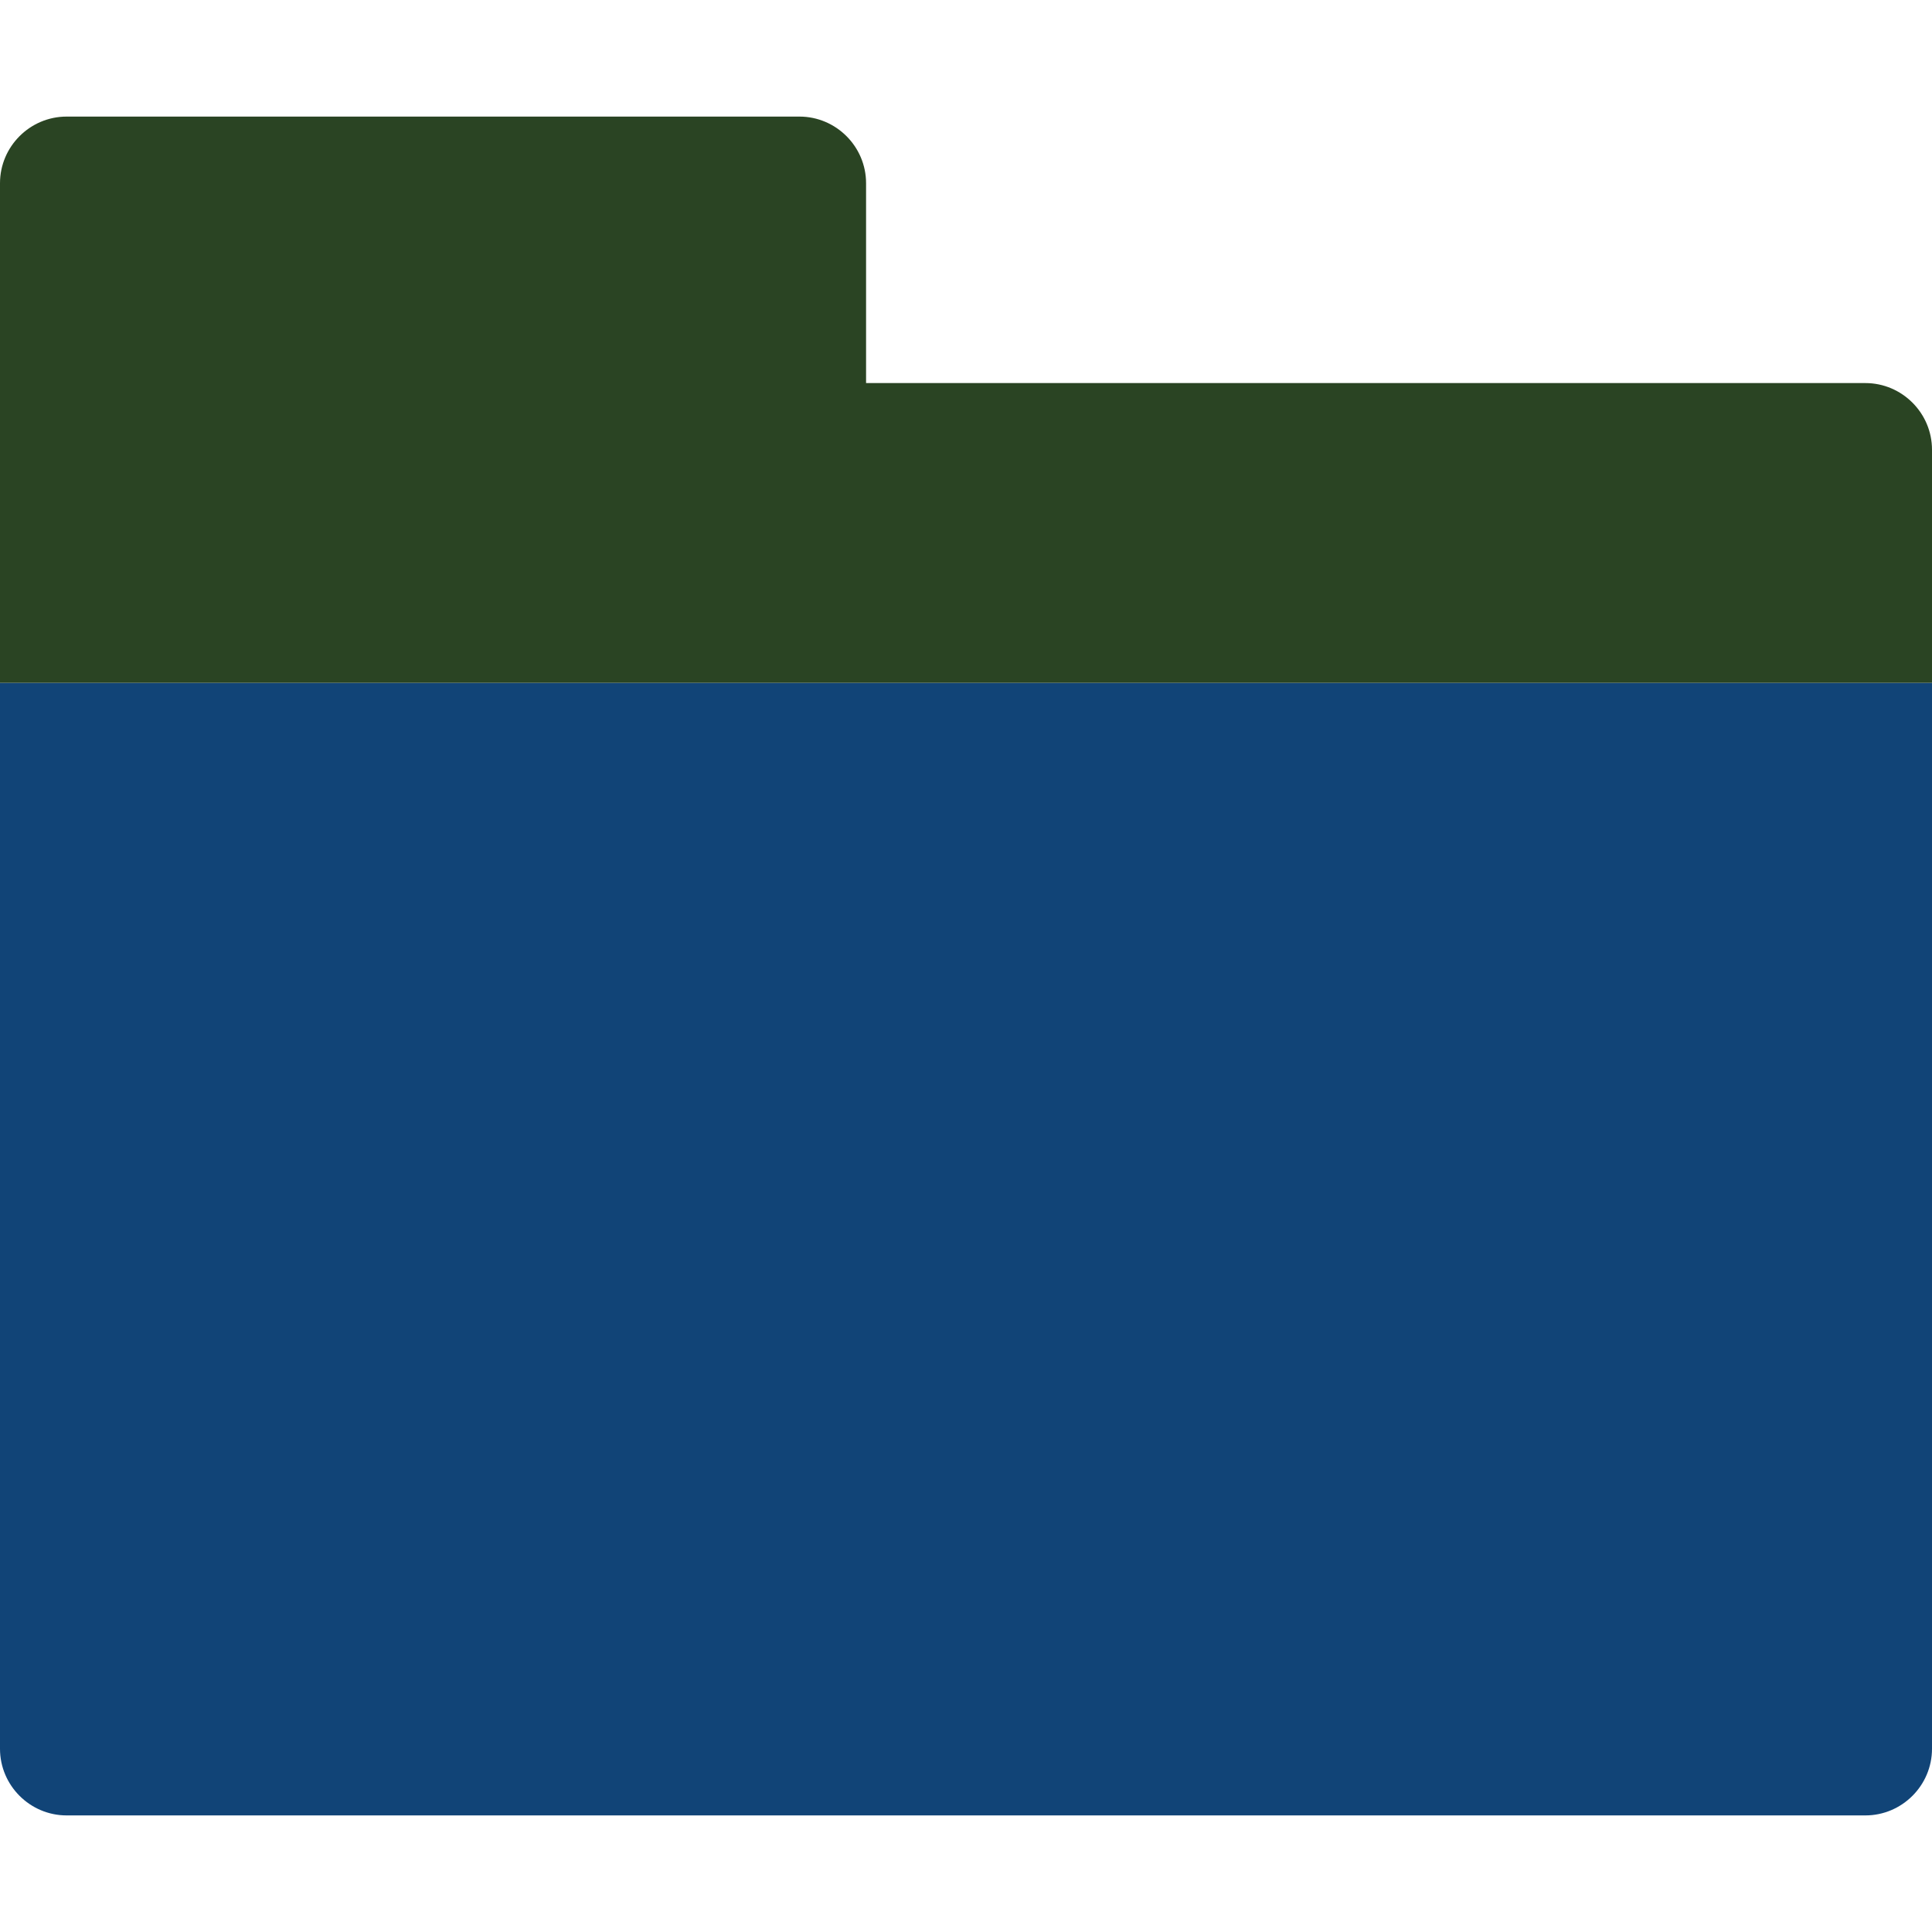 <?xml version="1.0" encoding="utf-8"?>
<!-- Generator: Adobe Illustrator 23.0.6, SVG Export Plug-In . SVG Version: 6.00 Build 0)  -->
<svg version="1.1" id="Capa_1" xmlns="http://www.w3.org/2000/svg" xmlns:xlink="http://www.w3.org/1999/xlink" x="0px" y="0px"
	 viewBox="0 0 58 58" style="enable-background:new 0 0 58 58;" xml:space="preserve">
<style type="text/css">
	.st0{fill:#147;}
	.st1{fill:#2A4423;}
</style>
<path class="st0" d="M56,54.5H2c-1.1,0-2-0.9-2-2v-32h58v32C58,53.6,57.1,54.5,56,54.5z"/>
<path class="st1" d="M26,11.5v-6c0-1.1-0.9-2-2-2H2c-1.1,0-2,0.9-2,2v5v10h58v-7c0-1.1-0.9-2-2-2H26z"/>
</svg>
